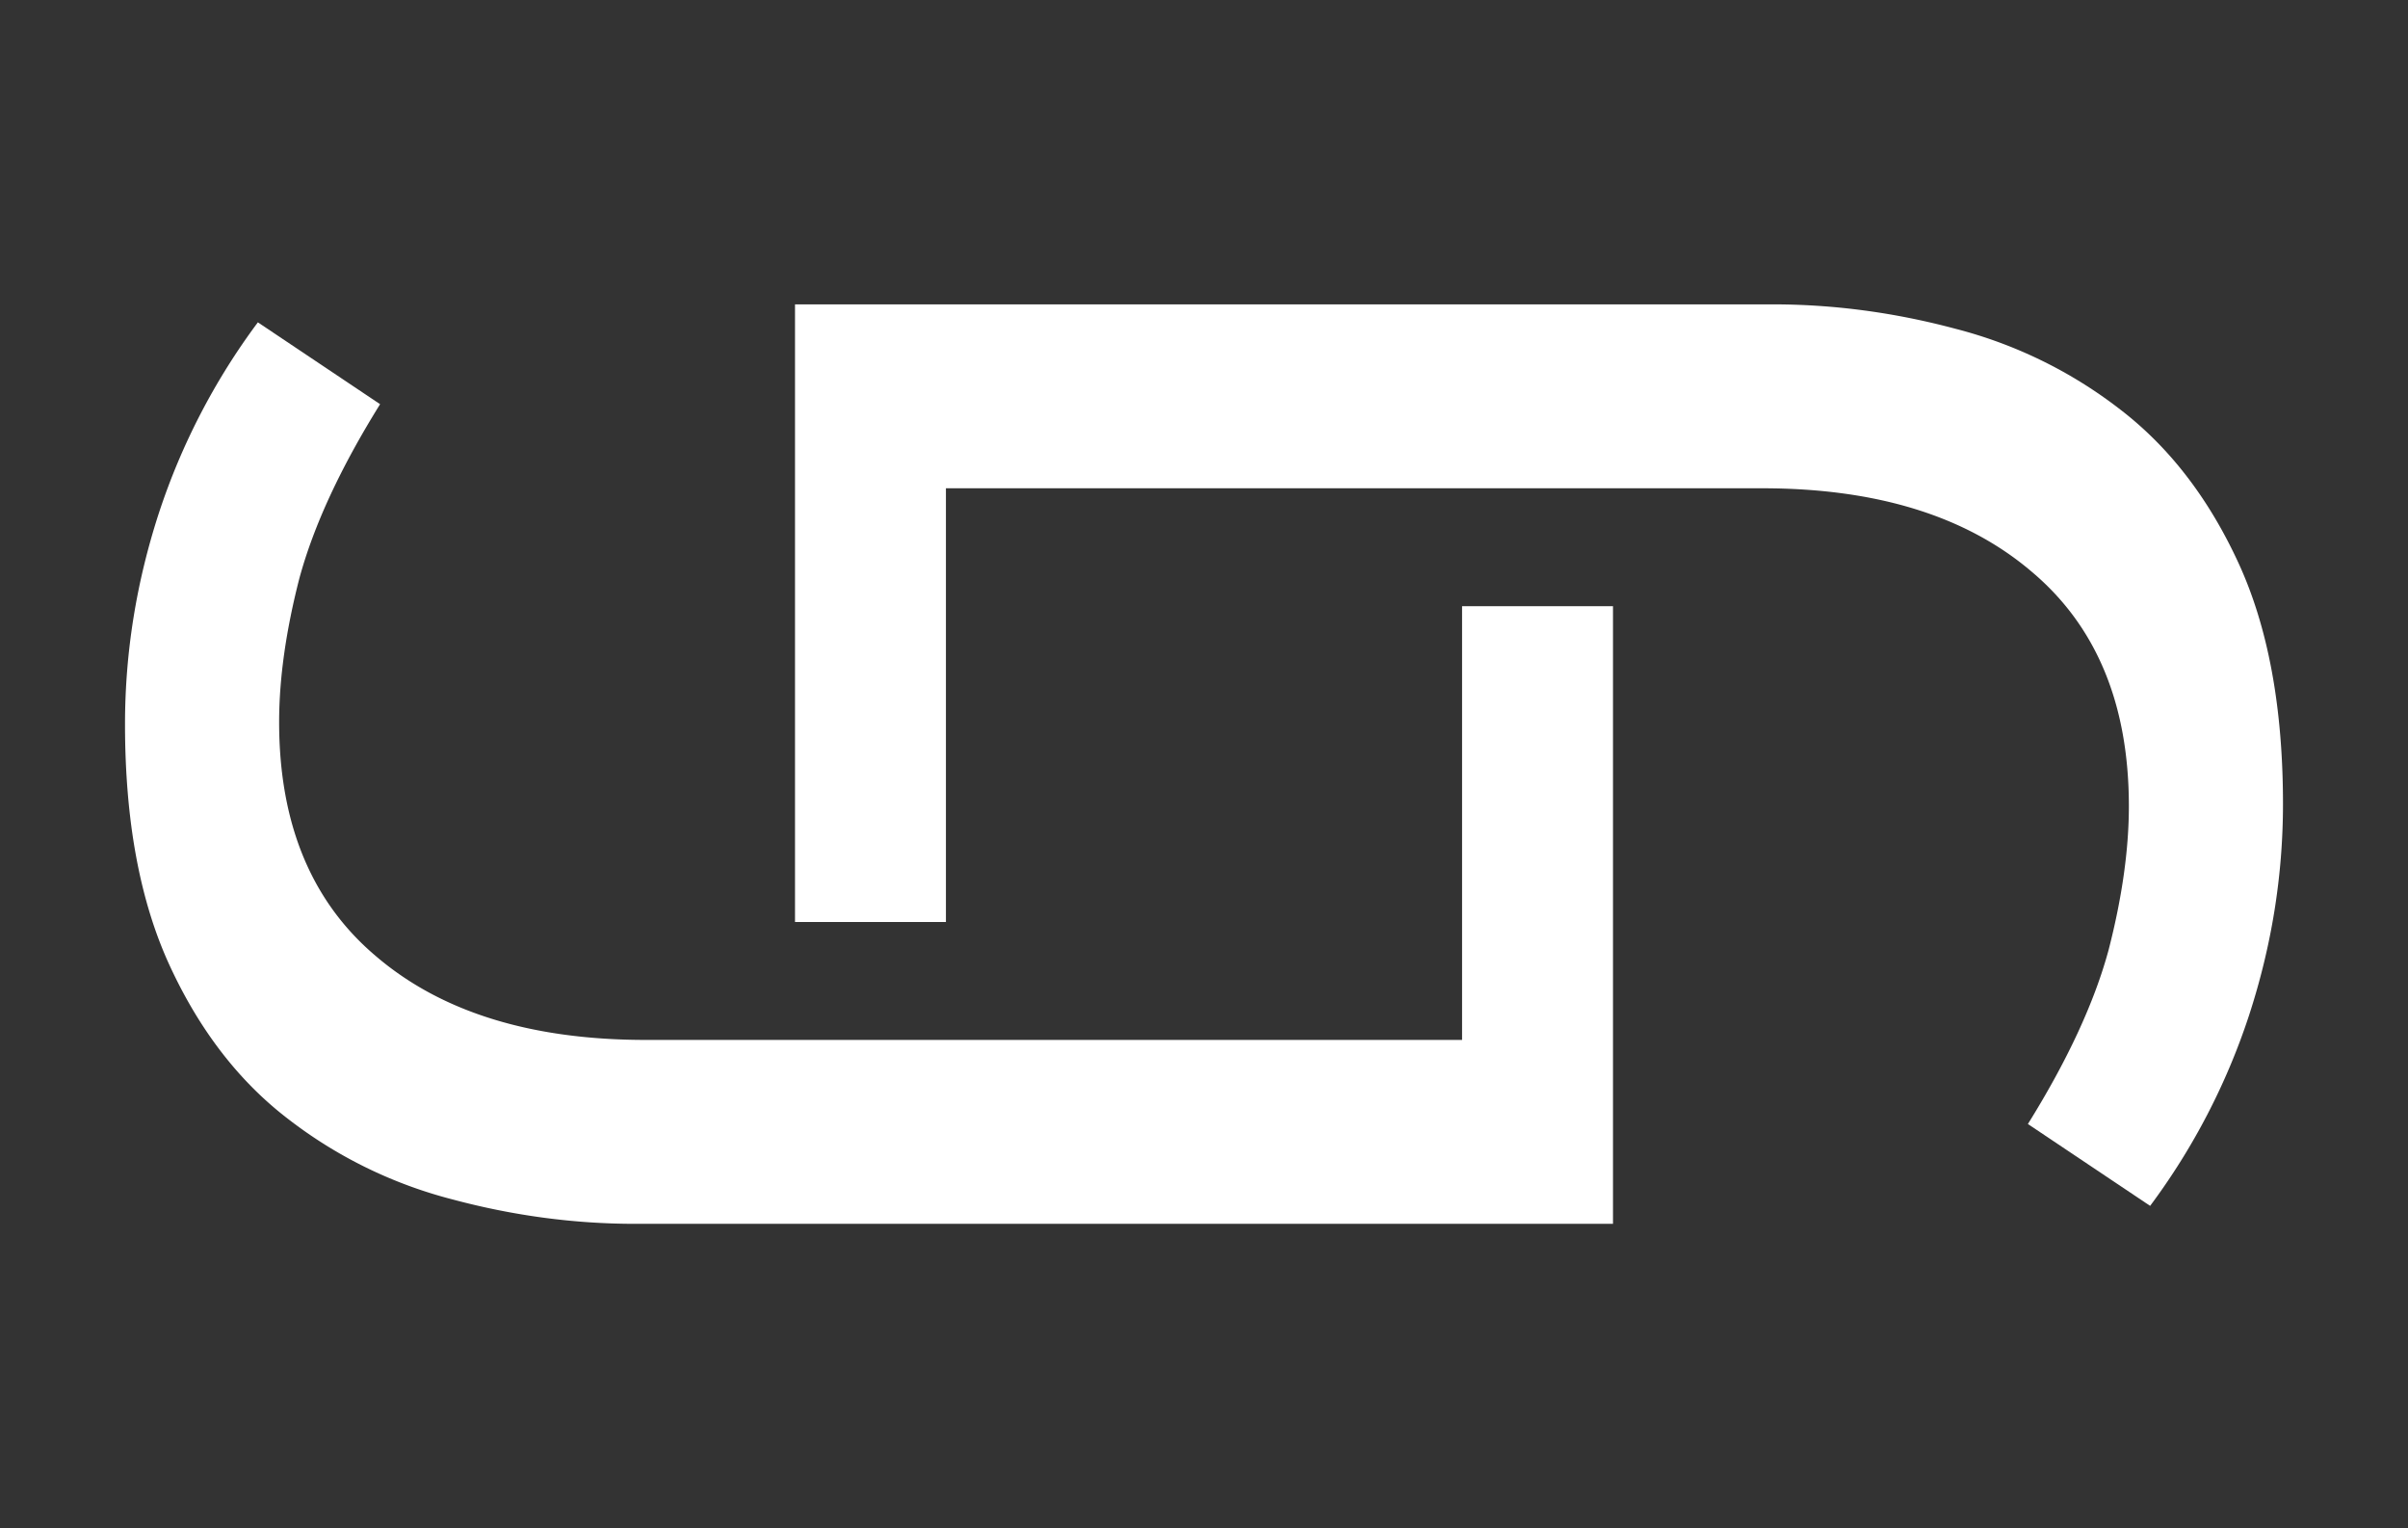 <svg width="145" height="92" fill="none" xmlns="http://www.w3.org/2000/svg"><rect width="100%" height="100%" fill="#333333" stroke="none"/><path d="M47.872 18.323h58.88c3.669 0 7.339.49 11.008 1.472a27.27 27.27 0 019.92 4.864c2.944 2.261 5.312 5.333 7.104 9.216 1.792 3.883 2.688 8.725 2.688 14.528 0 4.31-.683 8.555-2.048 12.736a40.125 40.125 0 01-5.952 11.456l-7.36-4.928c2.389-3.84 4.011-7.339 4.864-10.496.811-3.157 1.216-6.037 1.216-8.64 0-6.144-1.963-10.859-5.888-14.144-3.925-3.328-9.323-4.992-16.192-4.992H56.96v26.112h-9.088V18.323z" fill="#fff"/><path d="M97.128 73.677h-58.88c-3.67 0-7.339-.49-11.008-1.472a27.27 27.27 0 01-9.92-4.864c-2.944-2.261-5.312-5.333-7.104-9.216-1.792-3.883-2.688-8.725-2.688-14.528 0-4.31.683-8.555 2.048-12.736a40.14 40.14 0 015.952-11.456l7.36 4.928c-2.39 3.84-4.01 7.339-4.864 10.496-.81 3.157-1.216 6.037-1.216 8.64 0 6.144 1.963 10.859 5.888 14.144 3.925 3.328 9.323 4.992 16.192 4.992H88.04V36.493h9.088v37.184z" fill="#fff"/></svg>